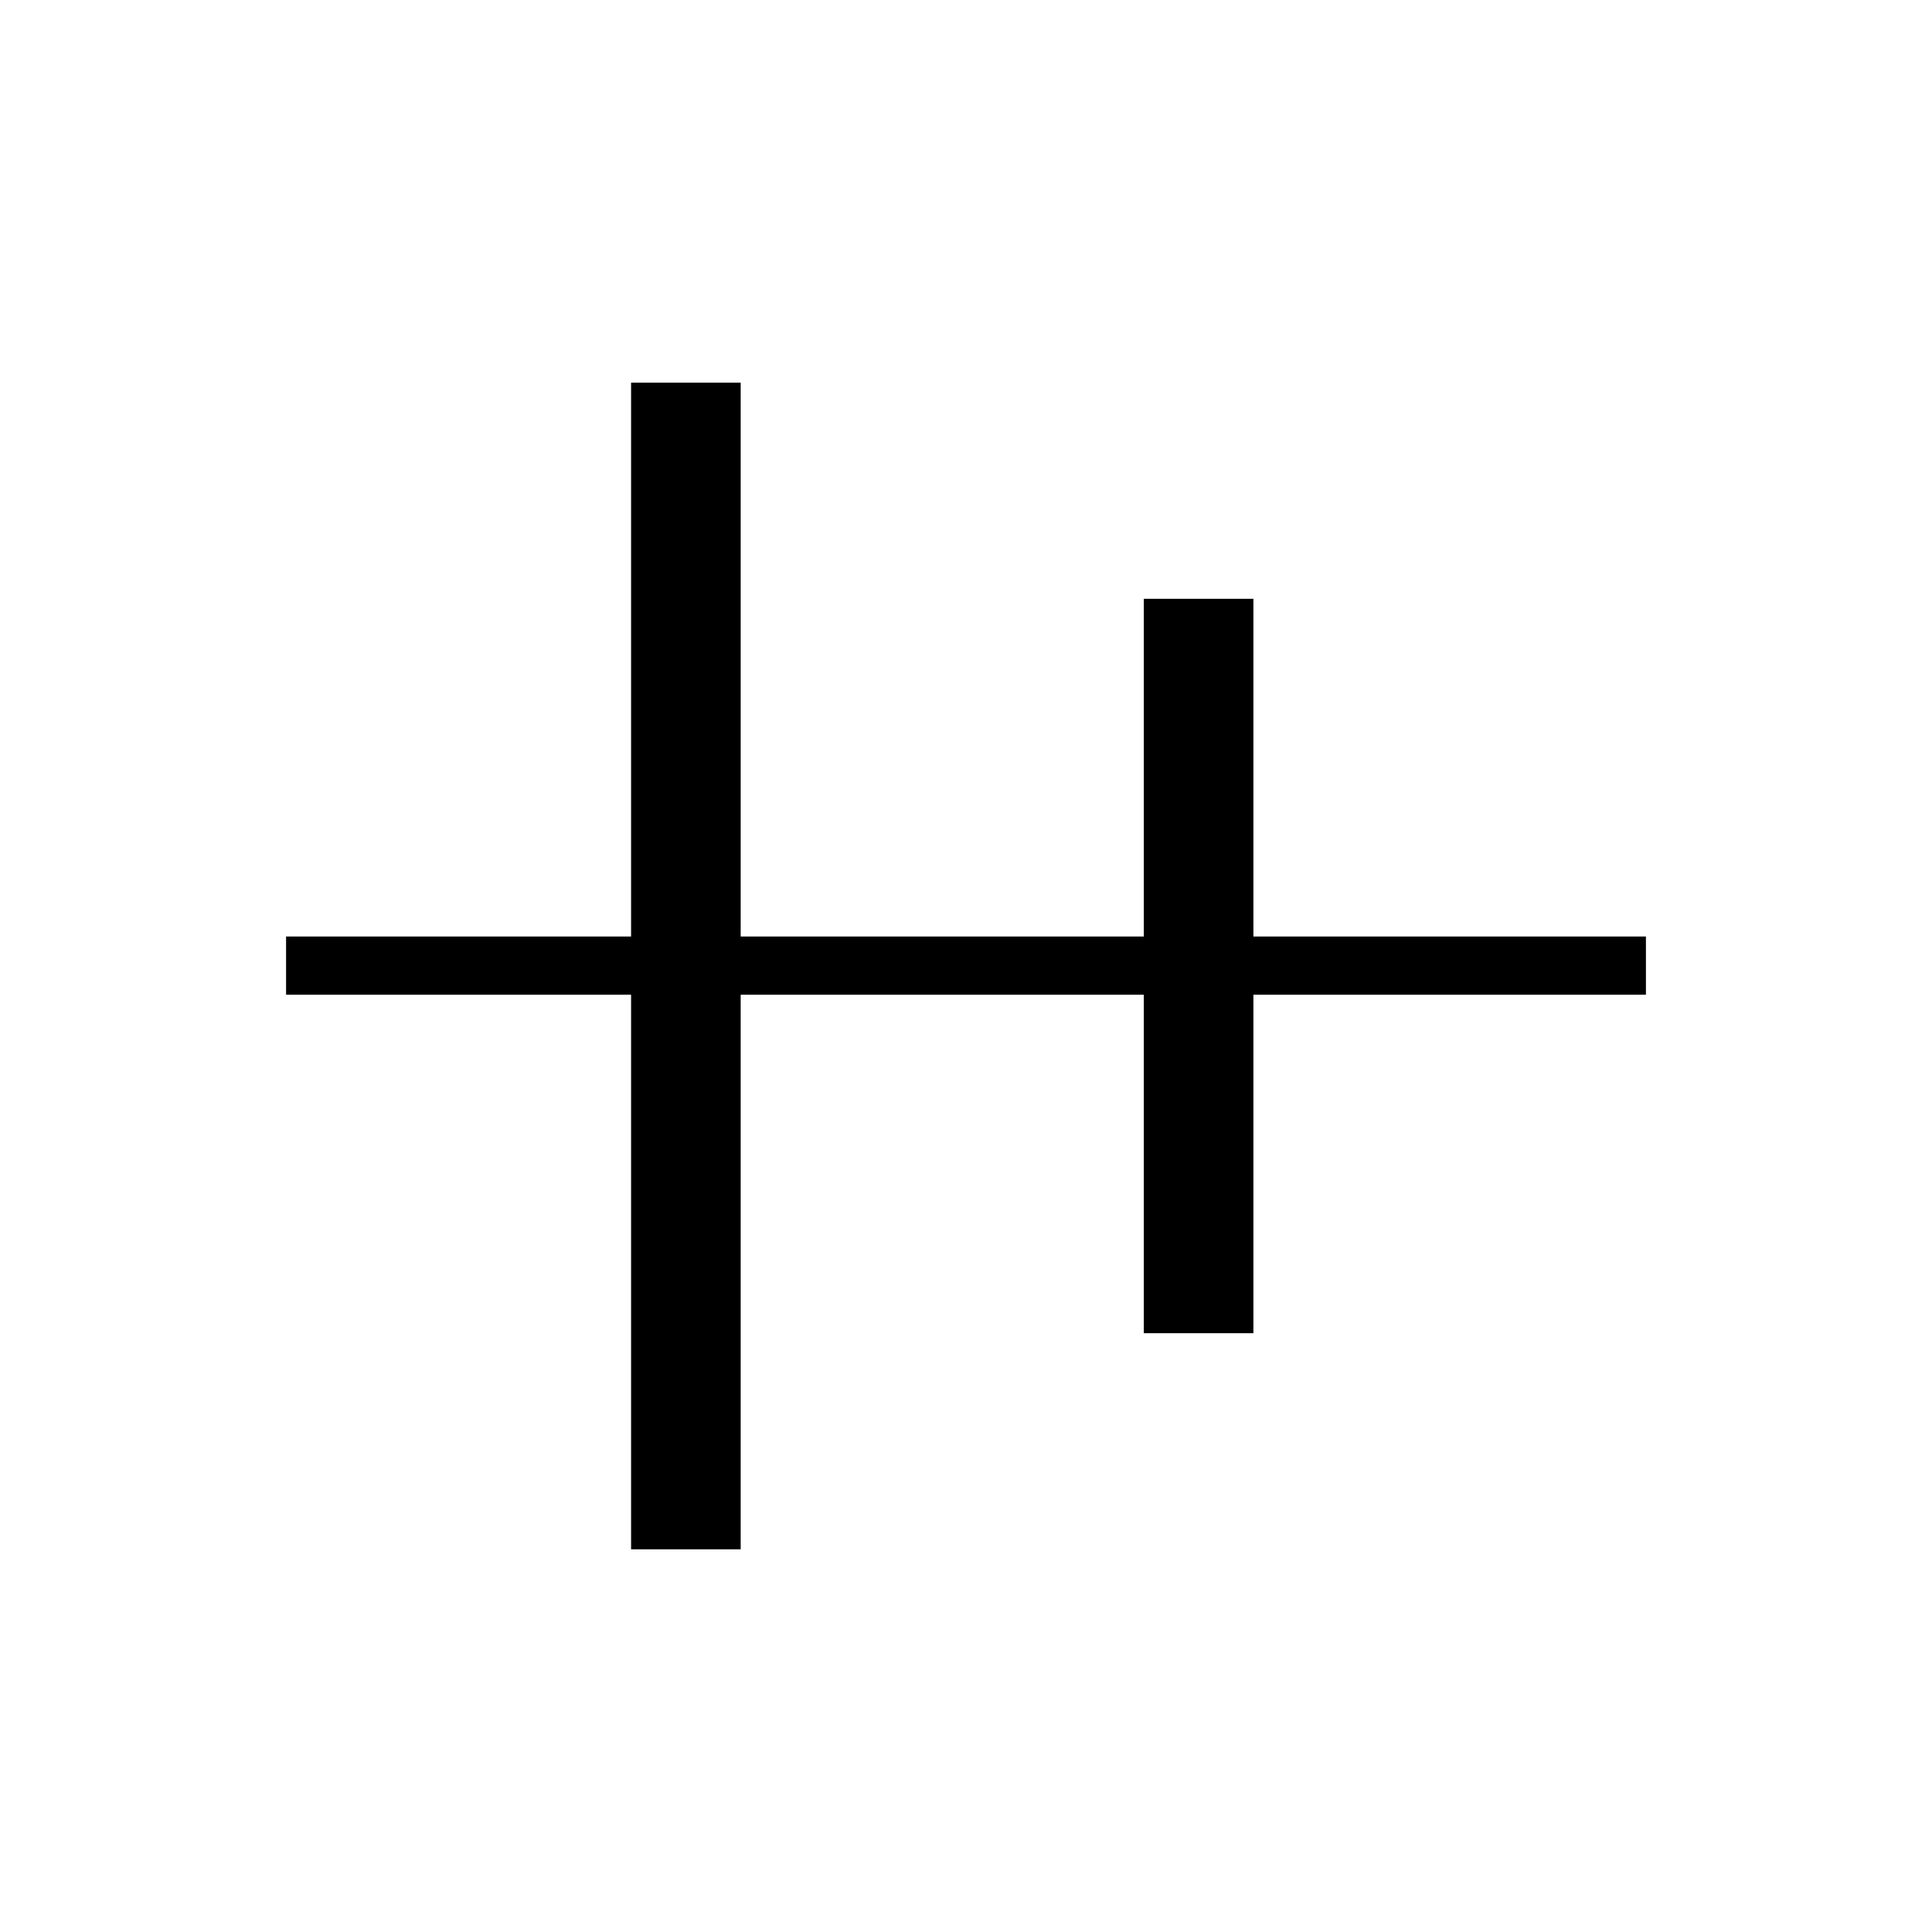 <svg xmlns="http://www.w3.org/2000/svg" height="20" viewBox="0 -960 960 960" width="20"><path d="M313.58-190.15v-275.58H142.15v-28.92h171.43v-275.2h54.46v275.2h200.31v-167.81h54.46v167.81h195.04v28.92H622.81v168.19h-54.46v-168.19H368.04v275.58h-54.46Z"/></svg>